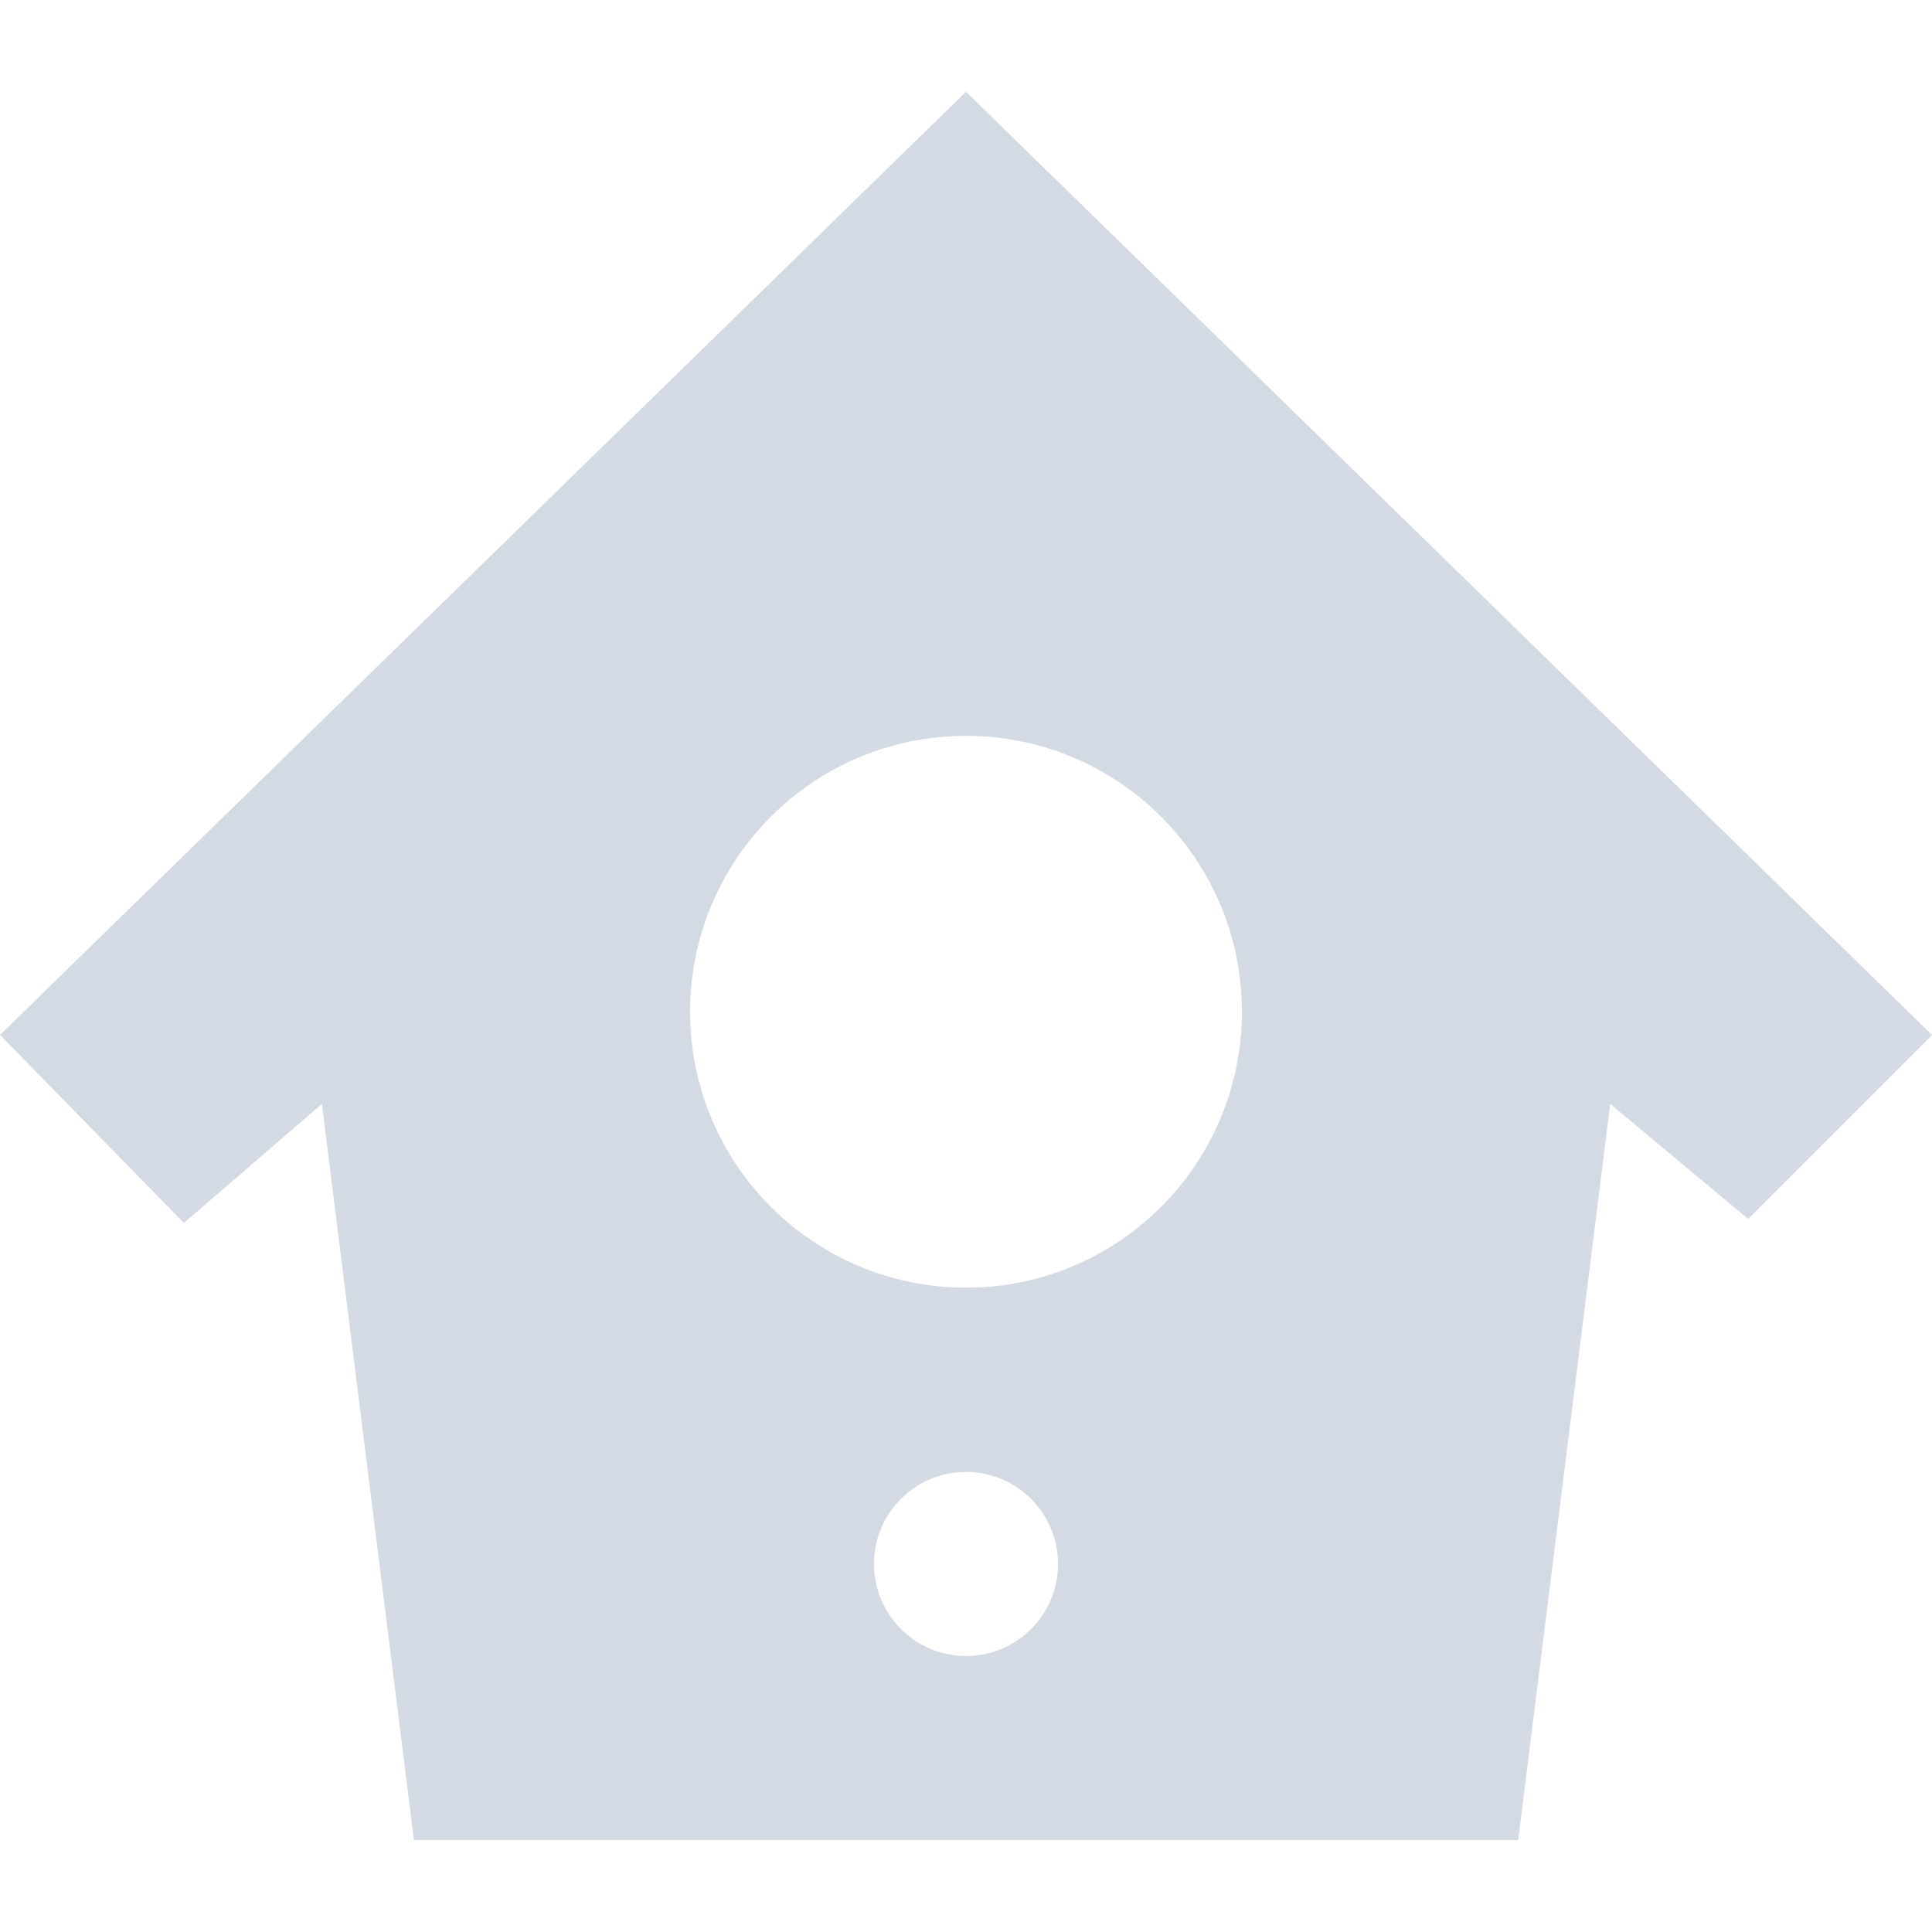 <svg height="16" viewBox="0 0 16 16" width="16" xmlns="http://www.w3.org/2000/svg"><path d="m8 .76-8 7.811 1.523 1.557 1.143-.986.762 6.096h9.145l.762-6.096 1.143.953 1.523-1.523zm0 5.334c1.262 0 2.285 1.023 2.285 2.285 0 1.262-1.023 2.285-2.285 2.285-1.262 0-2.285-1.023-2.285-2.285 0-1.262 1.023-2.285 2.285-2.285zm0 6.096c.421 0 .762.341.762.762 0 .421-.341.762-.762.762s-.762-.341-.762-.762c0-.421.341-.762.762-.762z" fill="#d3dae3"/></svg>
